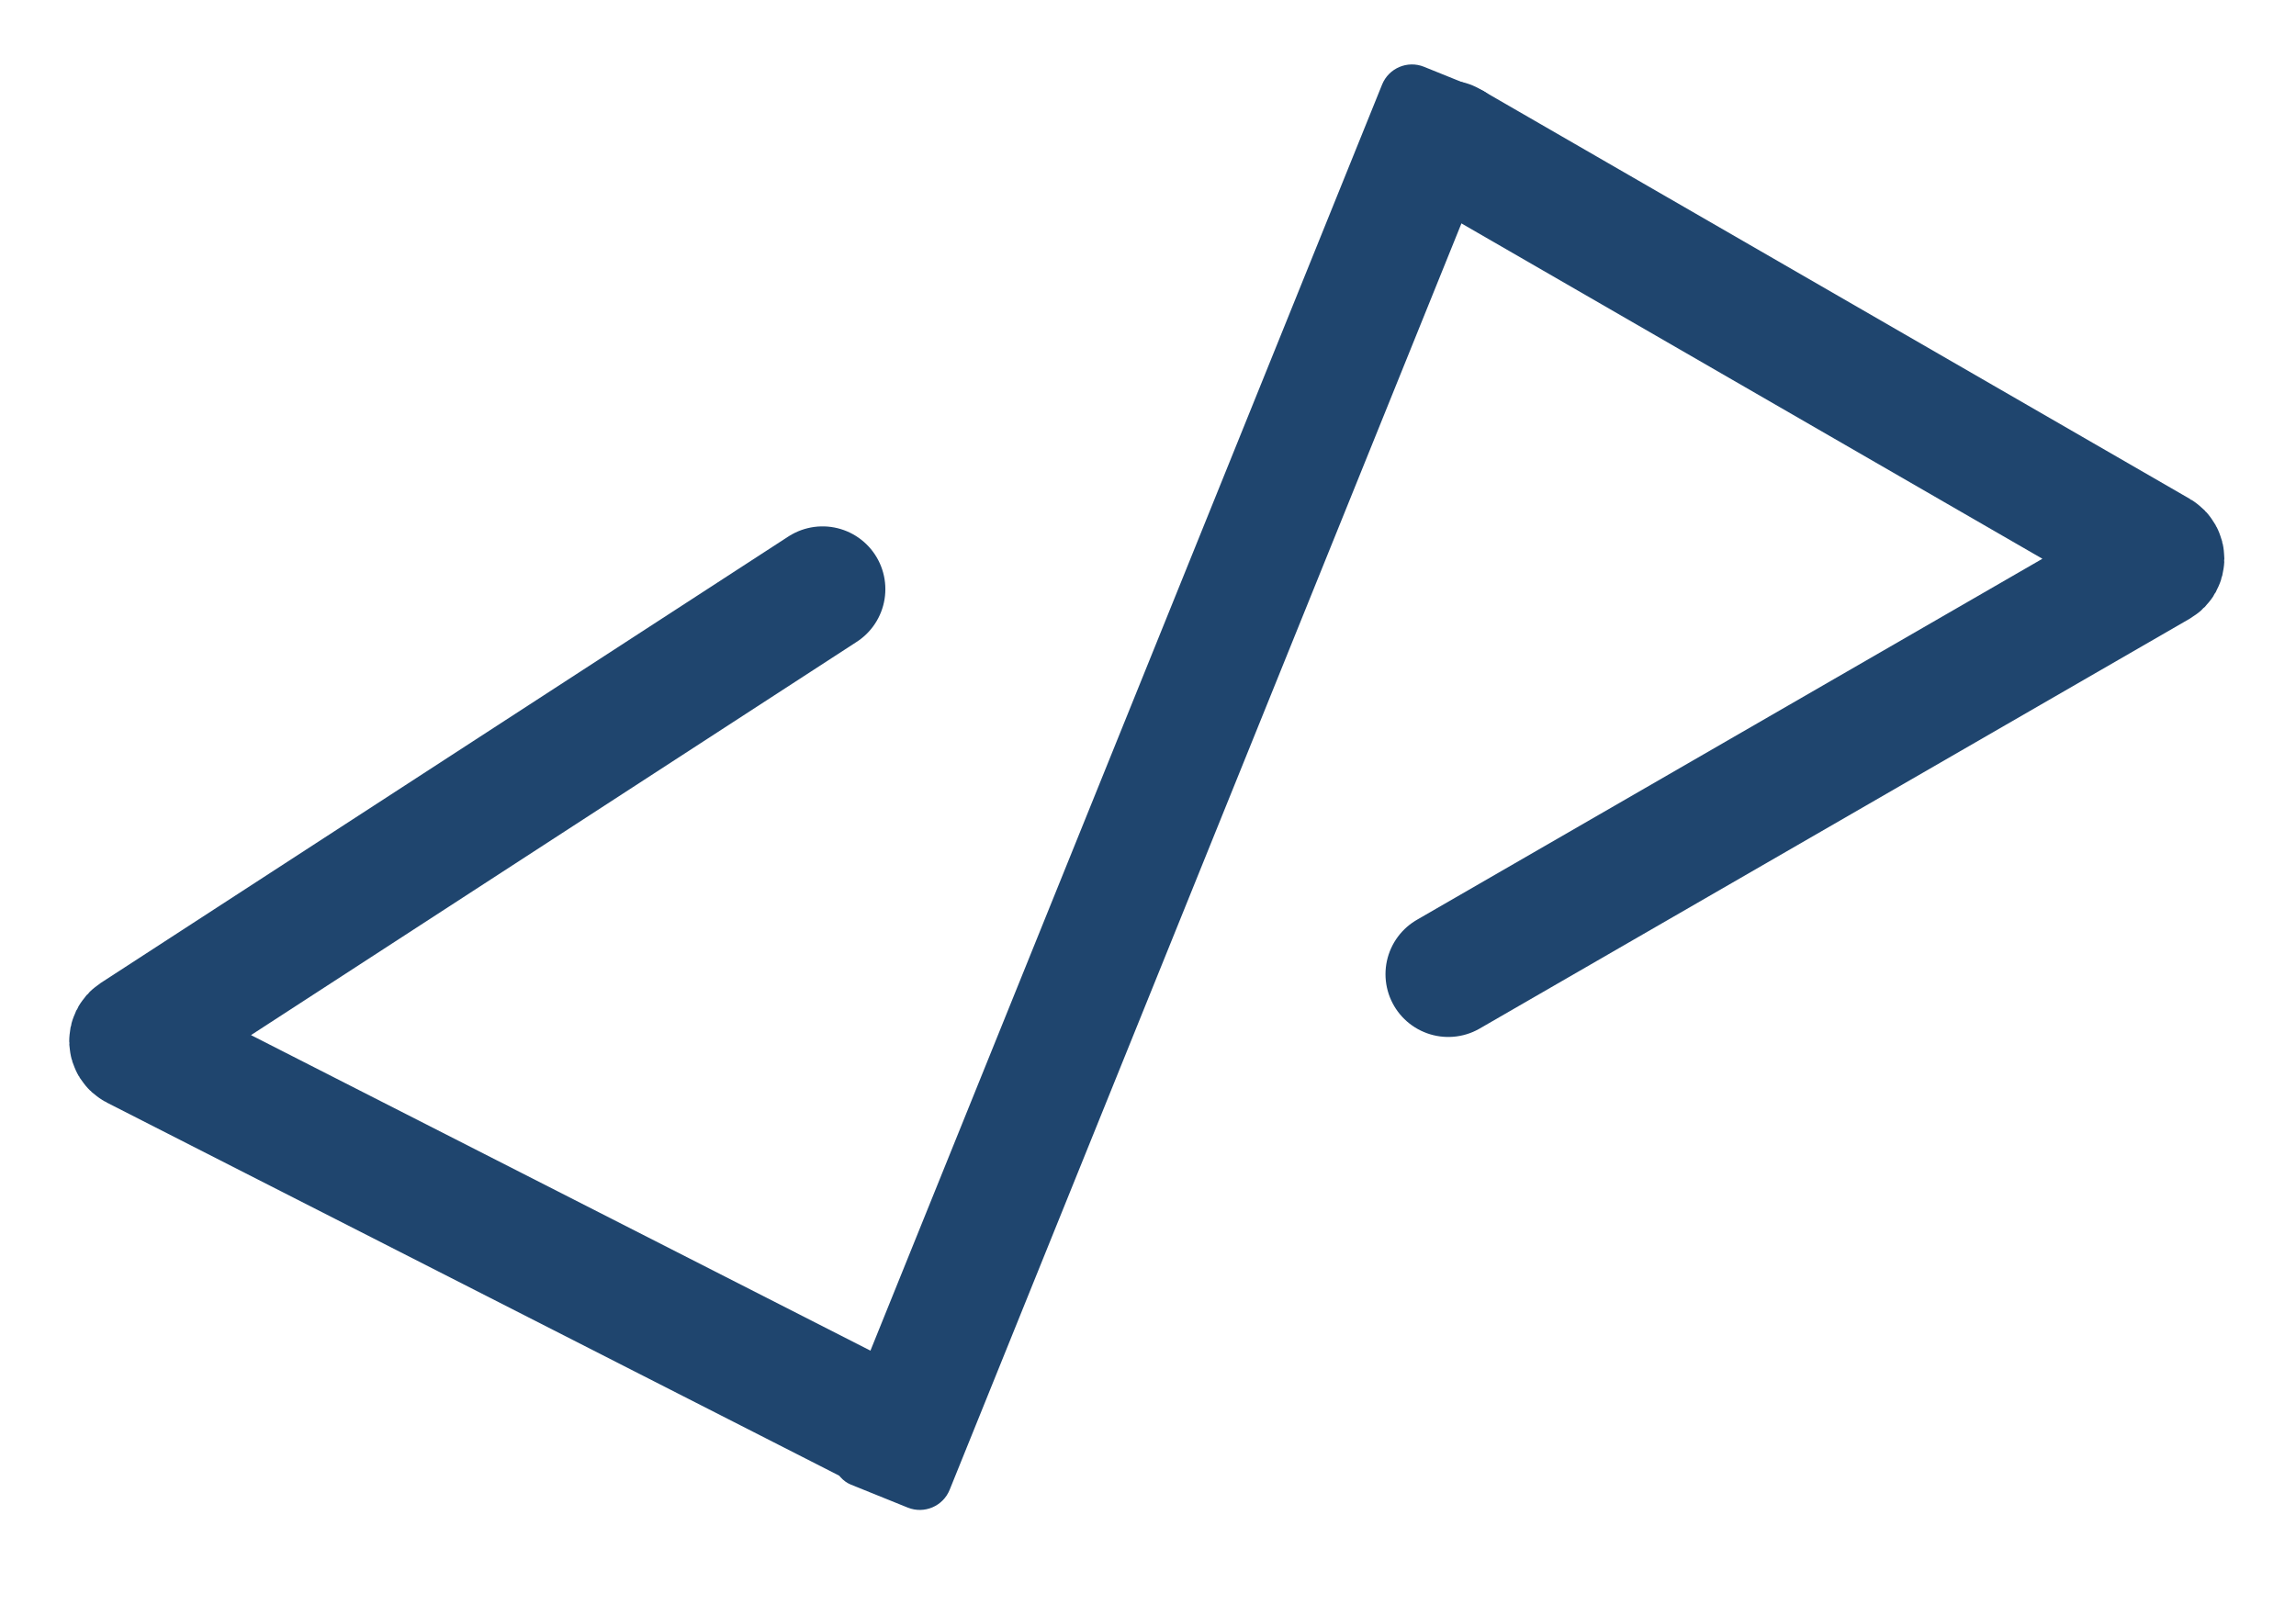 <svg width="713" height="502" viewBox="0 0 713 502" fill="none" xmlns="http://www.w3.org/2000/svg">
<path d="M449.75 44.519L670.25 171.825C671.583 172.594 671.583 174.519 670.25 175.289L449.75 302.594" stroke="#1F456E" stroke-width="39" stroke-linecap="round"/>
<path d="M268.947 440.722L42.087 325.131C40.715 324.432 40.614 322.51 41.905 321.671L255.44 183" stroke="#1F456E" stroke-width="39" stroke-linecap="round"/>
<rect x="432.938" y="17" width="39" height="475" rx="10" transform="rotate(22 432.938 17)" fill="#1F456E"/>
</svg>
